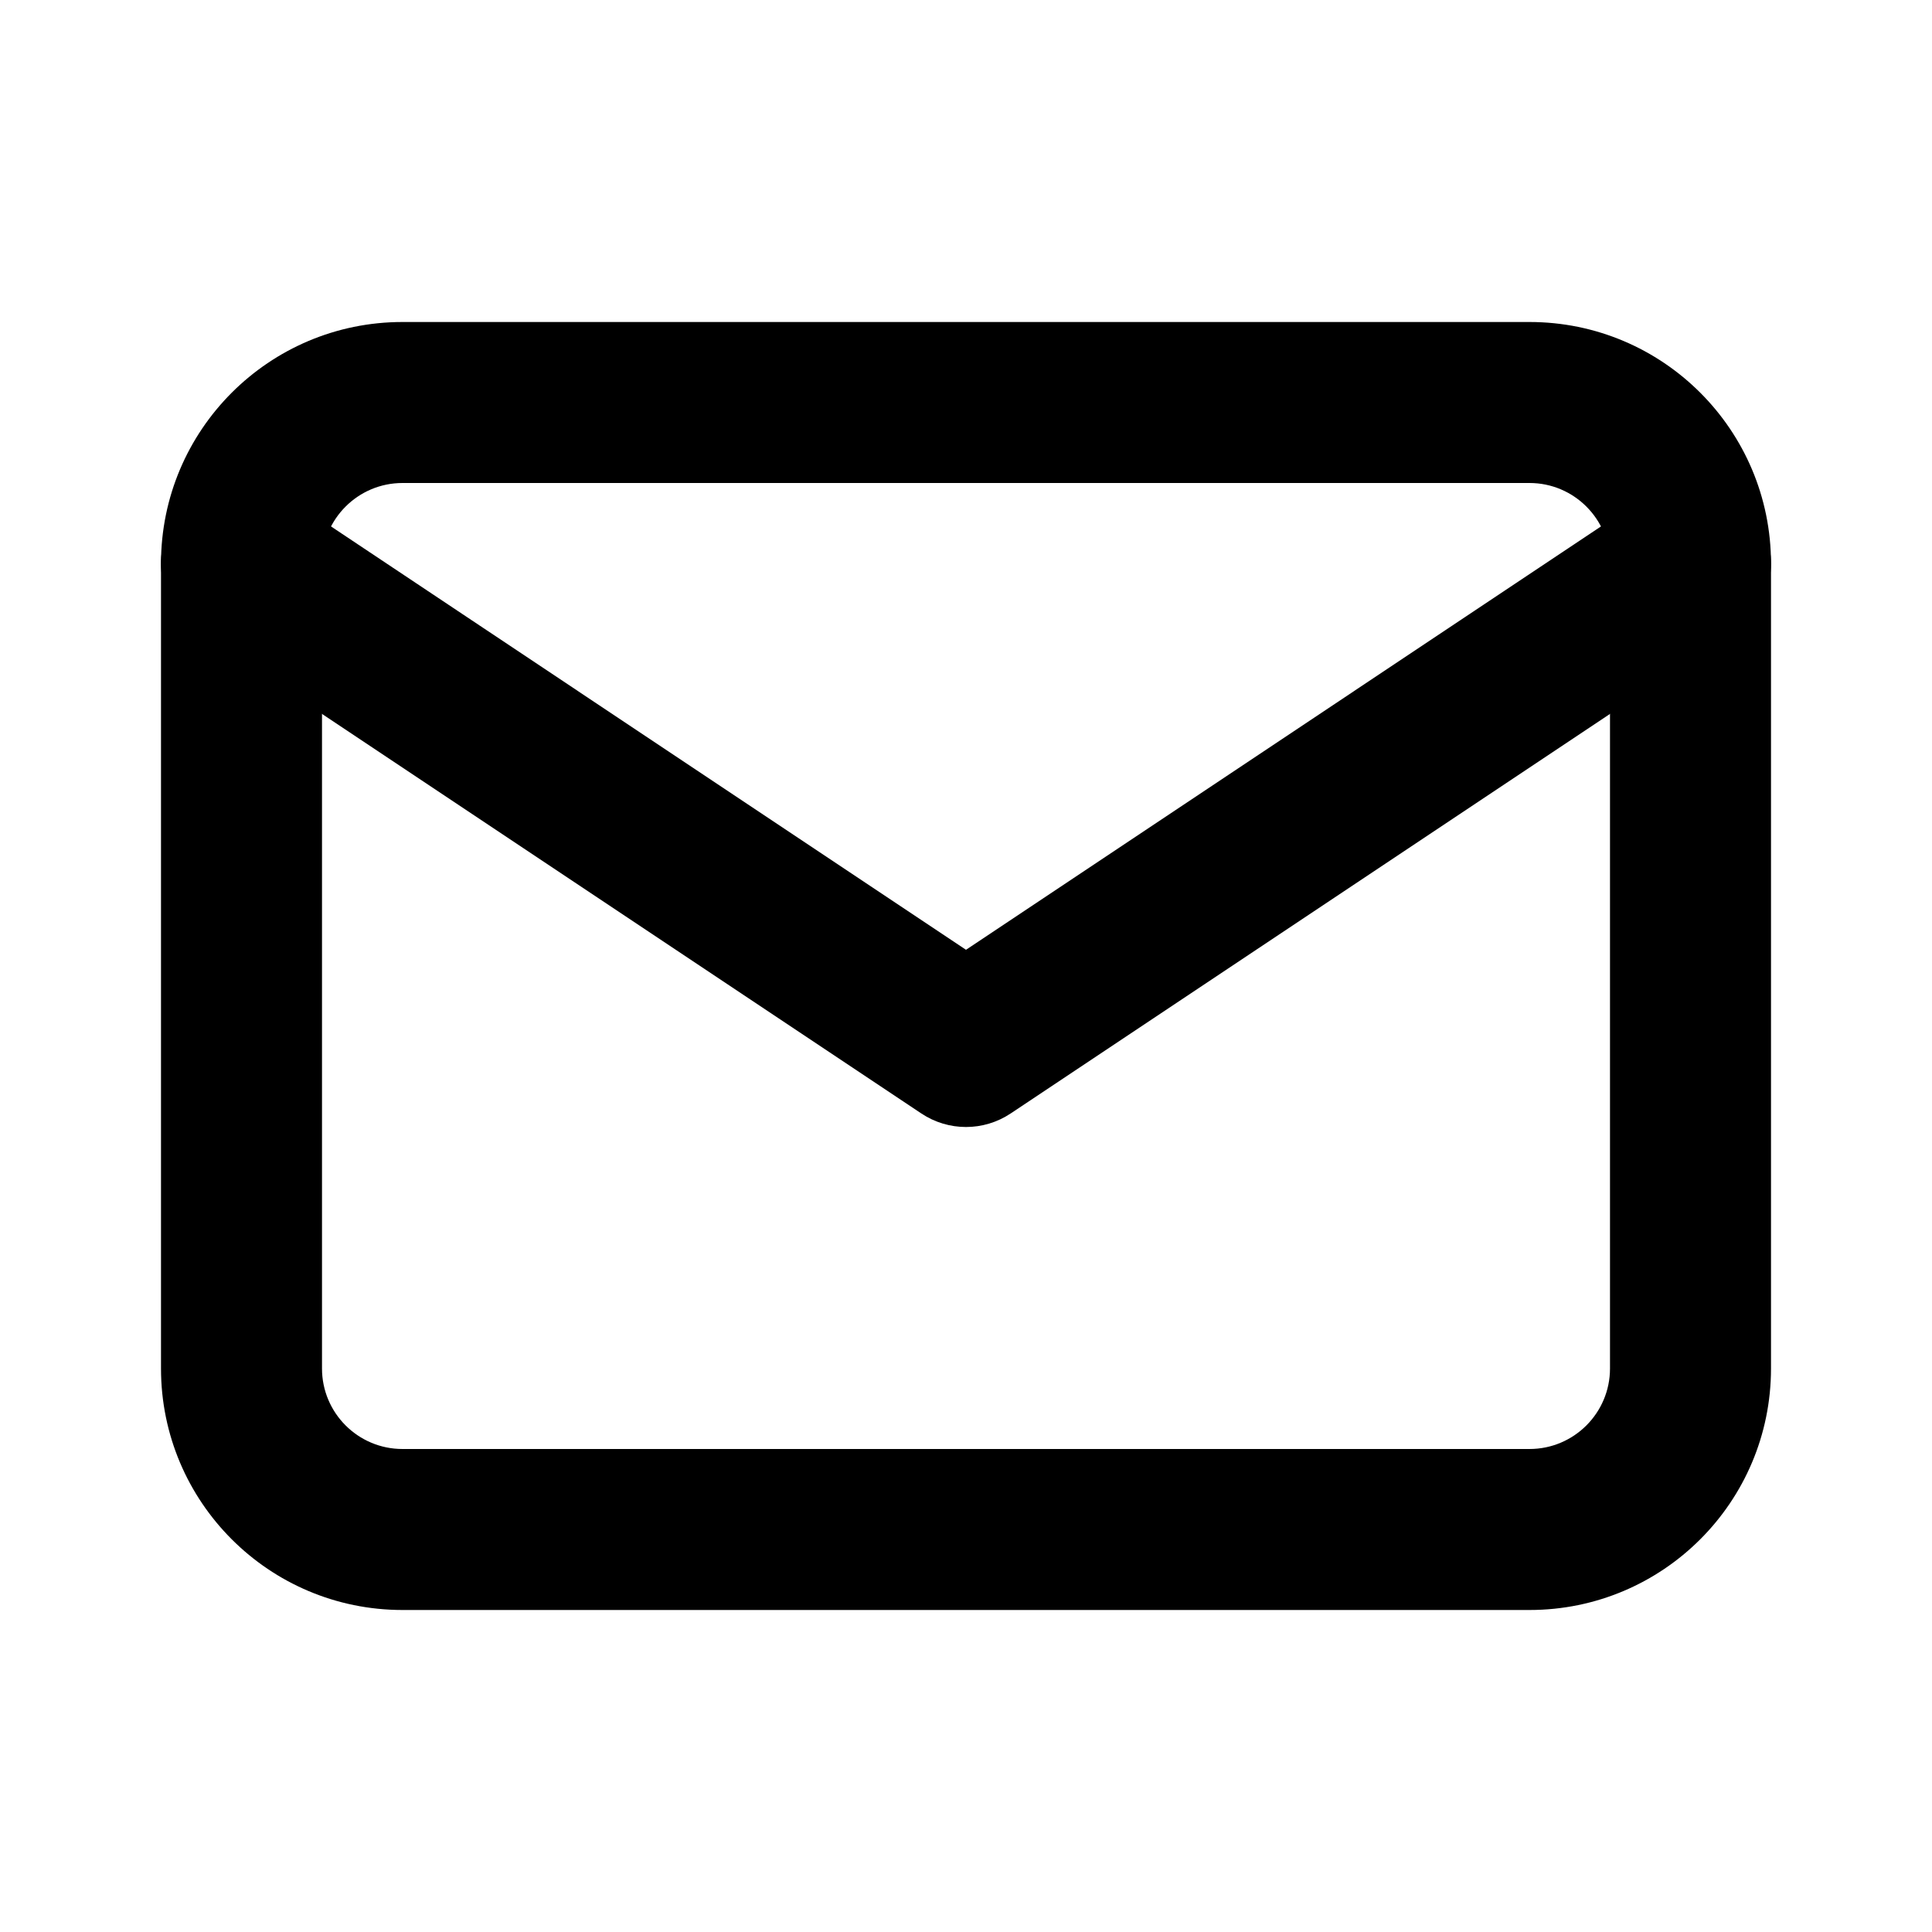 <svg width="18" height="18" viewBox="0 0 18 18" fill="none" xmlns="http://www.w3.org/2000/svg">
<path fill-rule="evenodd" clip-rule="evenodd" d="M3.75 4.5C3.336 4.5 3 4.836 3 5.25V12.75C3 13.164 3.336 13.5 3.75 13.5H14.25C14.664 13.5 15 13.164 15 12.75V5.25C15 4.836 14.664 4.5 14.25 4.5H3.75ZM1.5 5.25C1.5 4.007 2.507 3 3.75 3H14.25C15.493 3 16.5 4.007 16.5 5.25V12.75C16.5 13.993 15.493 15 14.25 15H3.75C2.507 15 1.5 13.993 1.5 12.75V5.25Z" fill="black"/>
<path fill-rule="evenodd" clip-rule="evenodd" d="M1.626 4.834C1.856 4.489 2.321 4.396 2.666 4.626L9 8.849L15.334 4.626C15.679 4.396 16.144 4.489 16.374 4.834C16.604 5.179 16.511 5.644 16.166 5.874L9.416 10.374C9.164 10.542 8.836 10.542 8.584 10.374L1.834 5.874C1.489 5.644 1.396 5.179 1.626 4.834Z" fill="black"/>
</svg>
